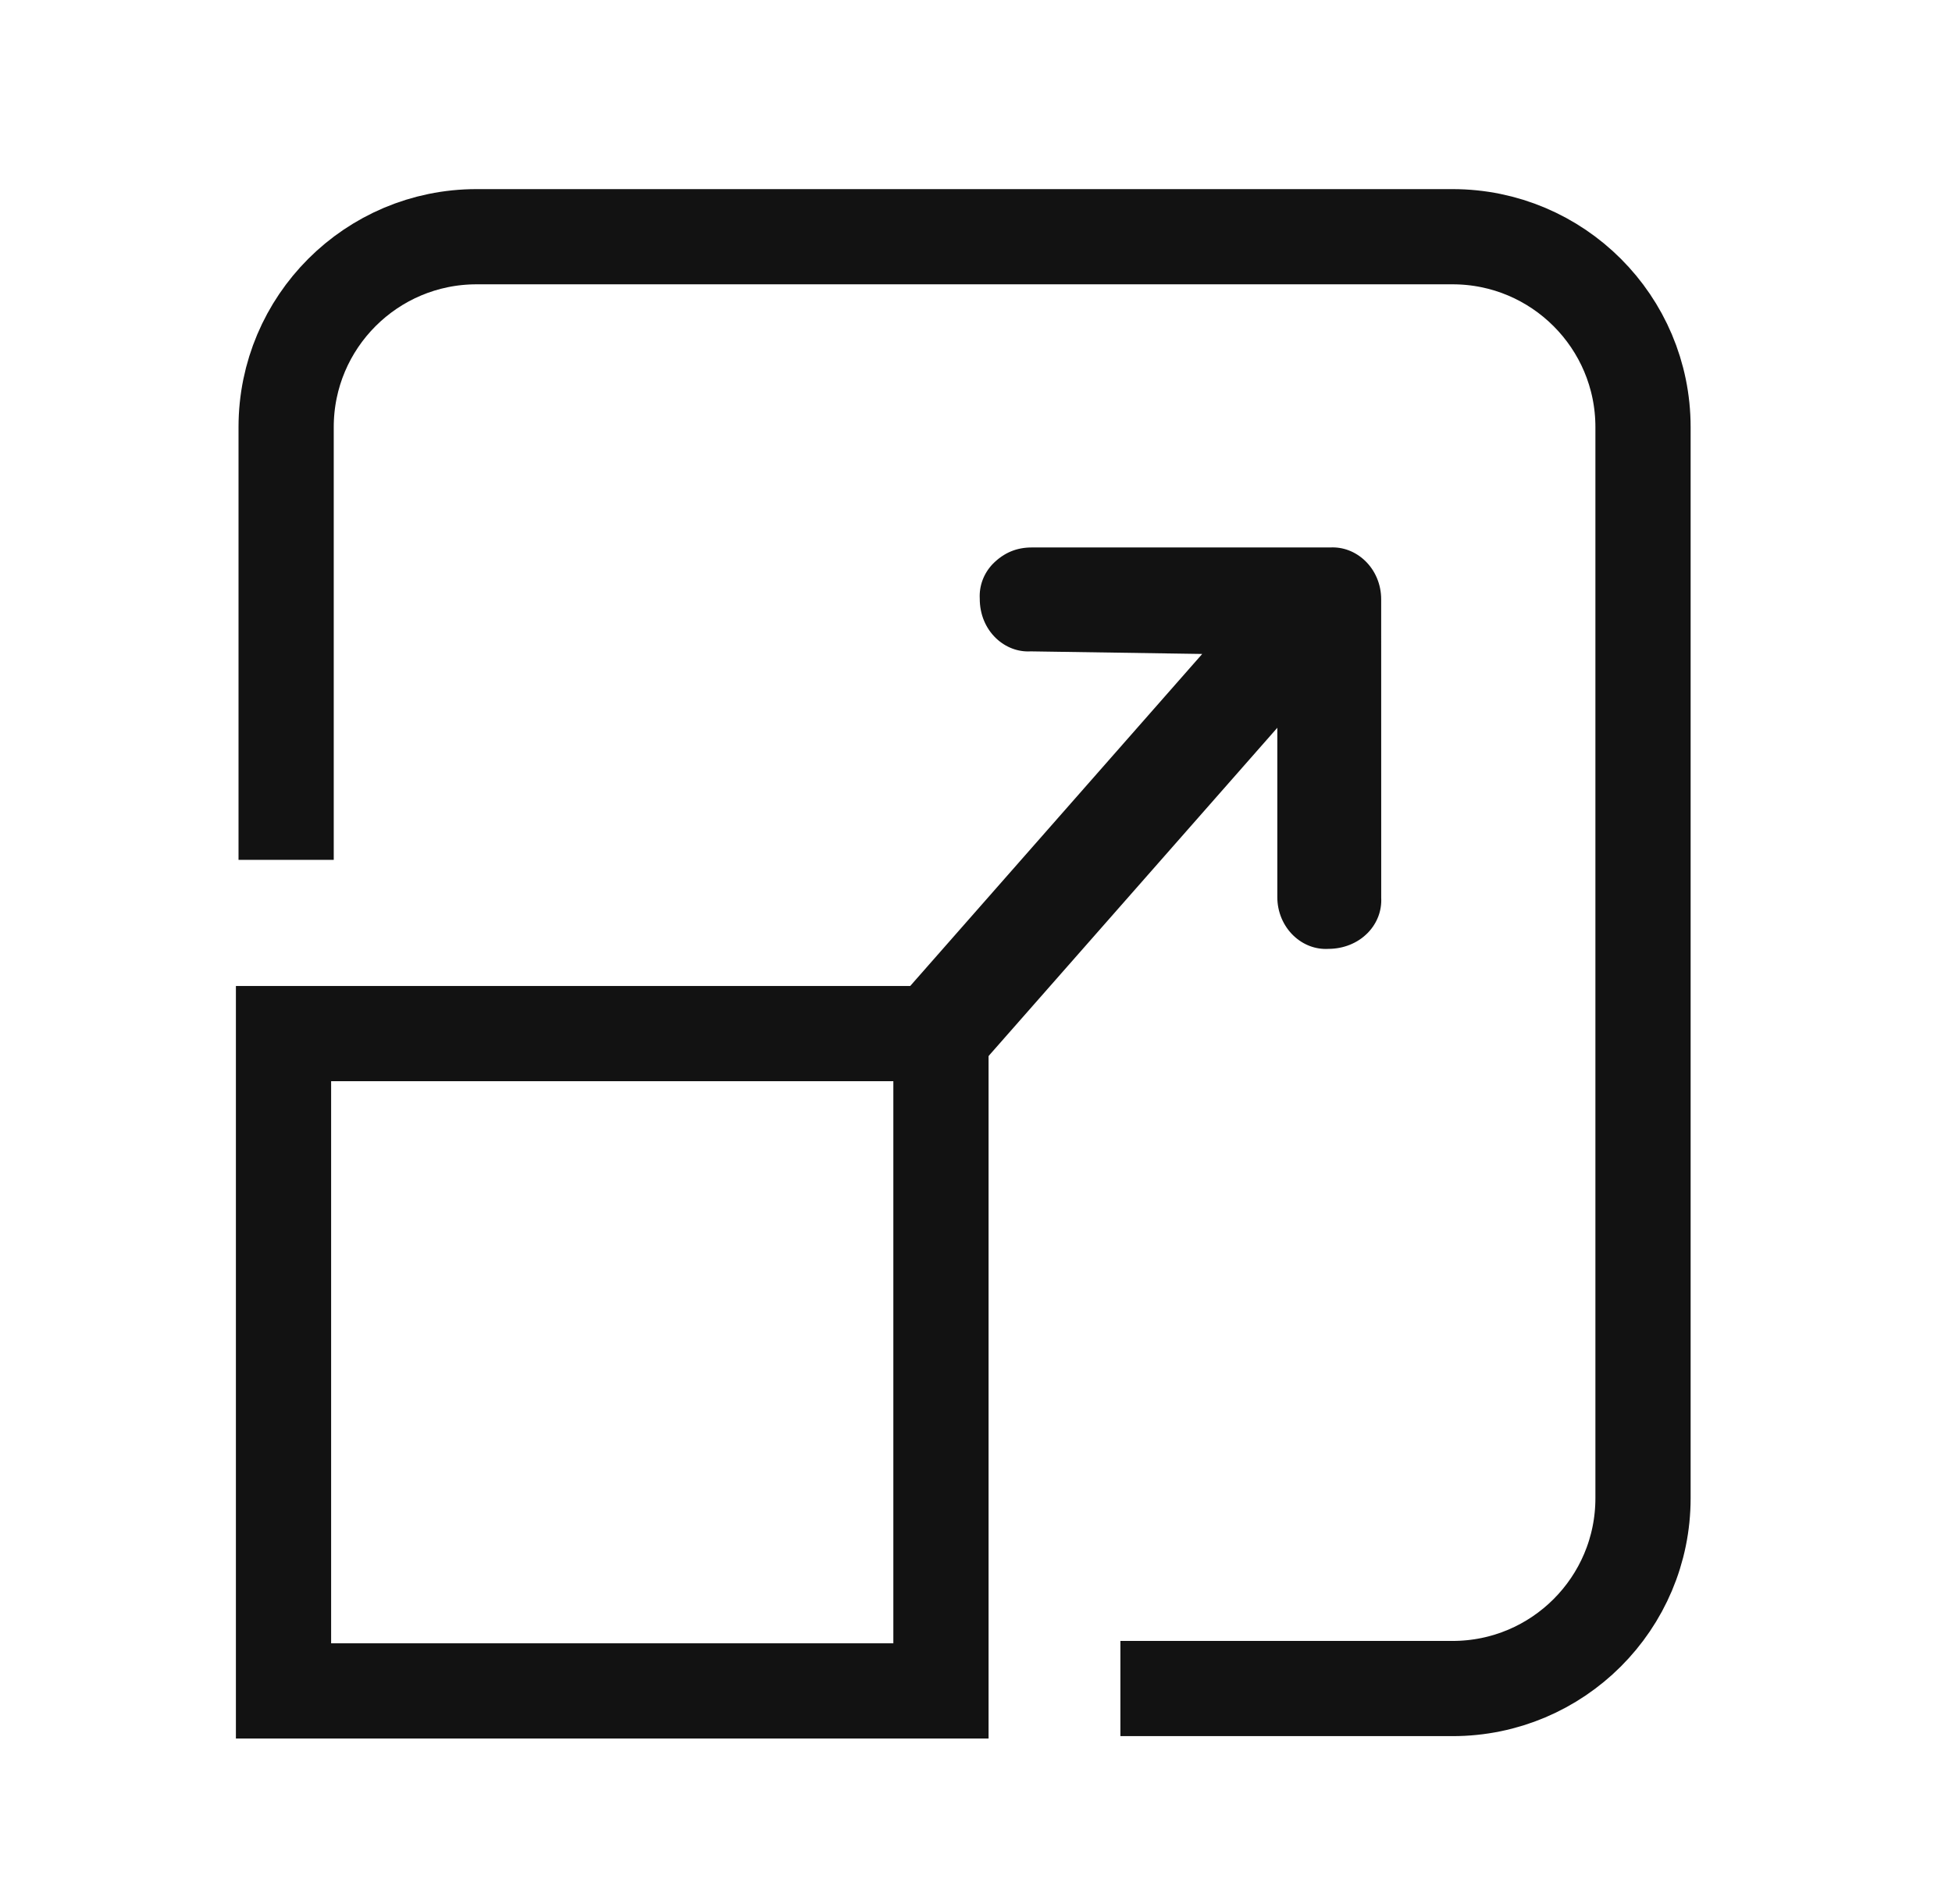 <?xml version="1.0" encoding="UTF-8"?>
<svg width="41px" height="40px" viewBox="0 0 41 40" version="1.1" xmlns="http://www.w3.org/2000/svg" xmlns:xlink="http://www.w3.org/1999/xlink">
    <title>auto-resize-ui-components-dark-wireframe-tool</title>
    <g id="Page-1" stroke="none" stroke-width="1" fill="none" fill-rule="evenodd">
        <g id="auto-resize-ui-components" transform="translate(4.955, 4.973)">
            <path d="M17.464,1 L26.555,1 C28.764,1 30.555,2.791 30.555,5 L30.555,25.5 C30.555,27.709 28.764,29.5 26.555,29.5 L4.055,29.5 C1.845,29.5 0.055,27.709 0.055,25.5 L0.055,18.523 L0.055,18.523" id="Rectangle" stroke="#121212" stroke-width="2" transform="translate(15.305, 15.25) rotate(-90) translate(-15.305, -15.25) "></path>
            <rect id="Rectangle" stroke="#121212" stroke-width="2" x="1" y="16.741" width="13.809" height="13.809"></rect>
            <path d="M25.829,10.06 L15.397,10.729 L17.91,8.216 C18.132,7.996 18.253,7.698 18.245,7.395 C18.237,7.118 18.124,6.866 17.924,6.687 C17.697,6.461 17.407,6.339 17.115,6.339 L17.089,6.339 C16.811,6.346 16.559,6.461 16.379,6.661 L16.366,6.674 L11.948,11.093 C11.726,11.314 11.604,11.612 11.613,11.914 C11.621,12.192 11.734,12.443 11.933,12.622 L16.366,17.055 C16.586,17.275 16.851,17.391 17.189,17.389 C17.465,17.383 17.717,17.268 17.897,17.068 C18.132,16.835 18.253,16.535 18.245,16.234 C18.237,15.956 18.124,15.704 17.924,15.526 L15.416,12.941 L25.829,12.272 C25.829,12.272 25.829,10.06 25.829,10.06 Z" id="Path" fill="#121212" transform="translate(18.721, 11.864) rotate(-225) translate(-18.721, -11.864) "></path>
        </g>
        <g id="SLICES" transform="translate(-152.817, -148)"></g>
    </g>
</svg>